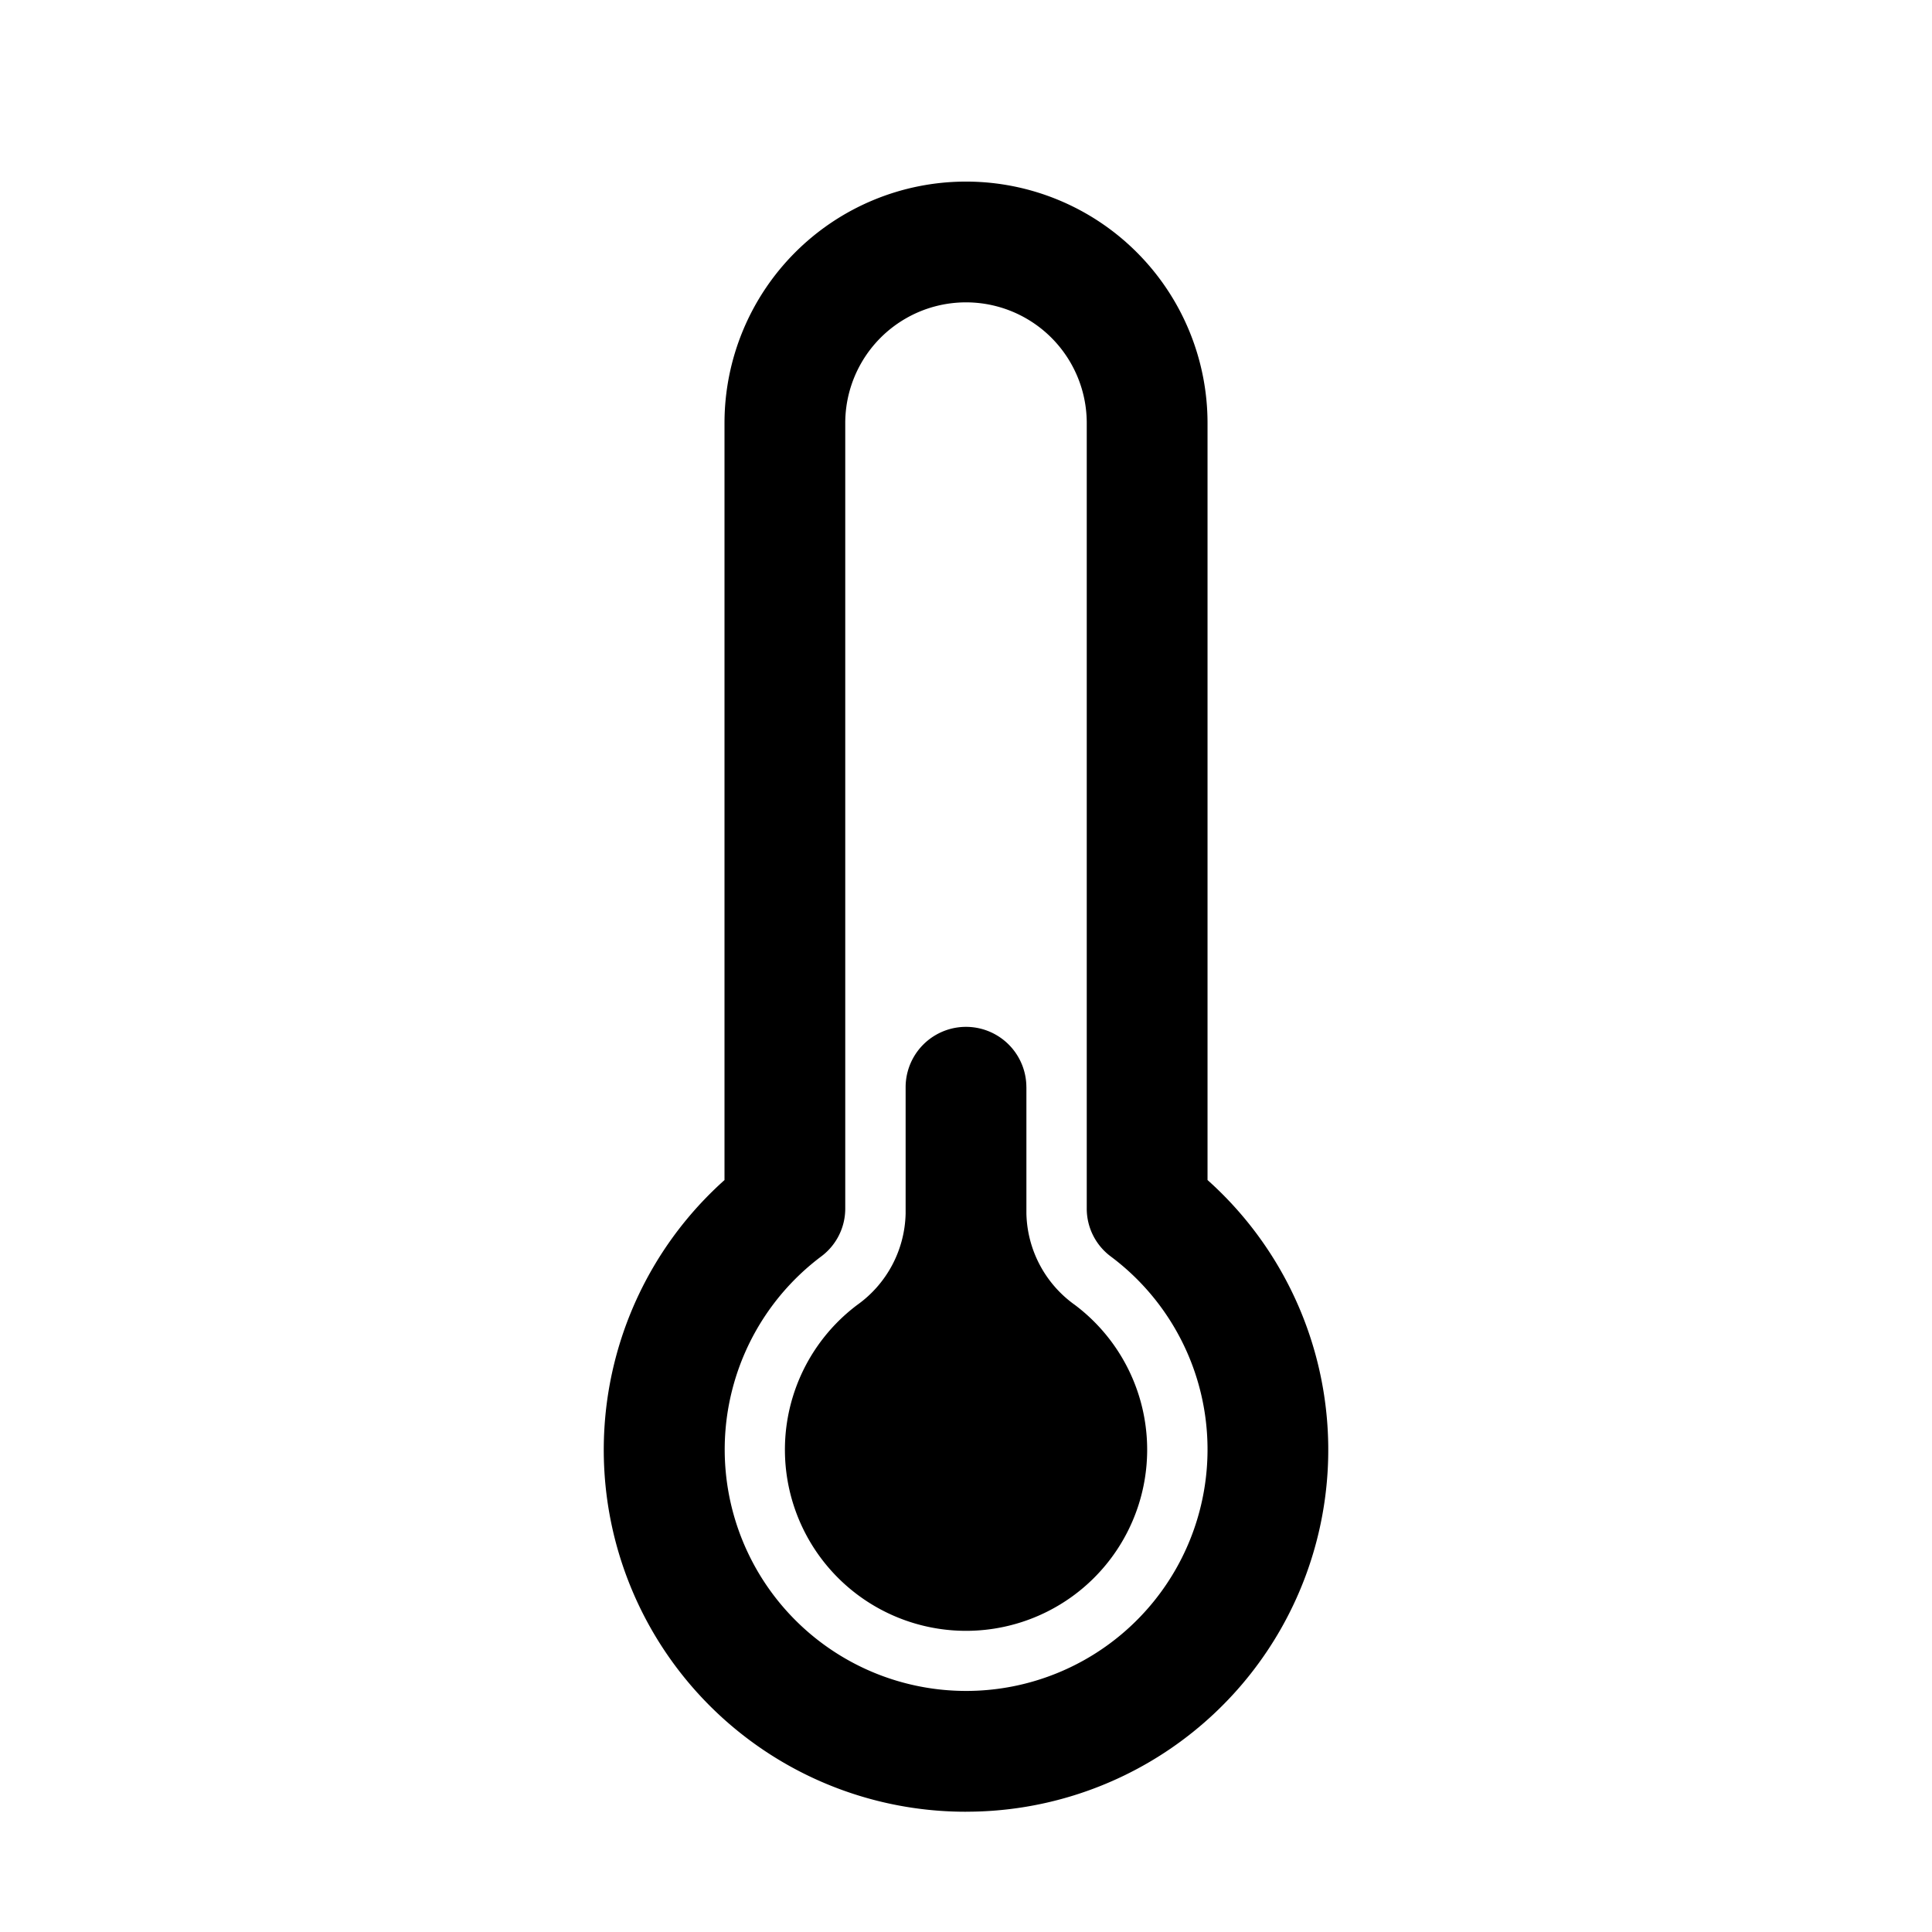 <svg id="Layer_1" data-name="Layer 1" xmlns="http://www.w3.org/2000/svg" width="64" height="64" viewBox="0 0 64 64">
  <defs>
    <style>
      .cls-1 {
        fill-rule: evenodd;
      }
    </style>
  </defs>
  <title>Icons 400</title>
  <path class="cls-1" d="M32,60.016a11.987,11.987,0,0,1-8-20.925V14.016a8,8,0,0,1,16.001,0V39.09a11.987,11.987,0,0,1-8,20.925Zm8.001-11.999a7.976,7.976,0,0,0-3.212-6.4A1.975,1.975,0,0,1,36,40.033V14.016a4,4,0,0,0-8,0V40.033a1.975,1.975,0,0,1-.789,1.583,7.997,7.997,0,1,0,12.79,6.4Zm-6-12V40.2a3.82,3.82,0,0,0,1.608,3.029,6,6,0,1,1-7.215,0A3.82,3.82,0,0,0,30,40.2v-4.184a2,2,0,0,1,4,0Z"/>
</svg>
